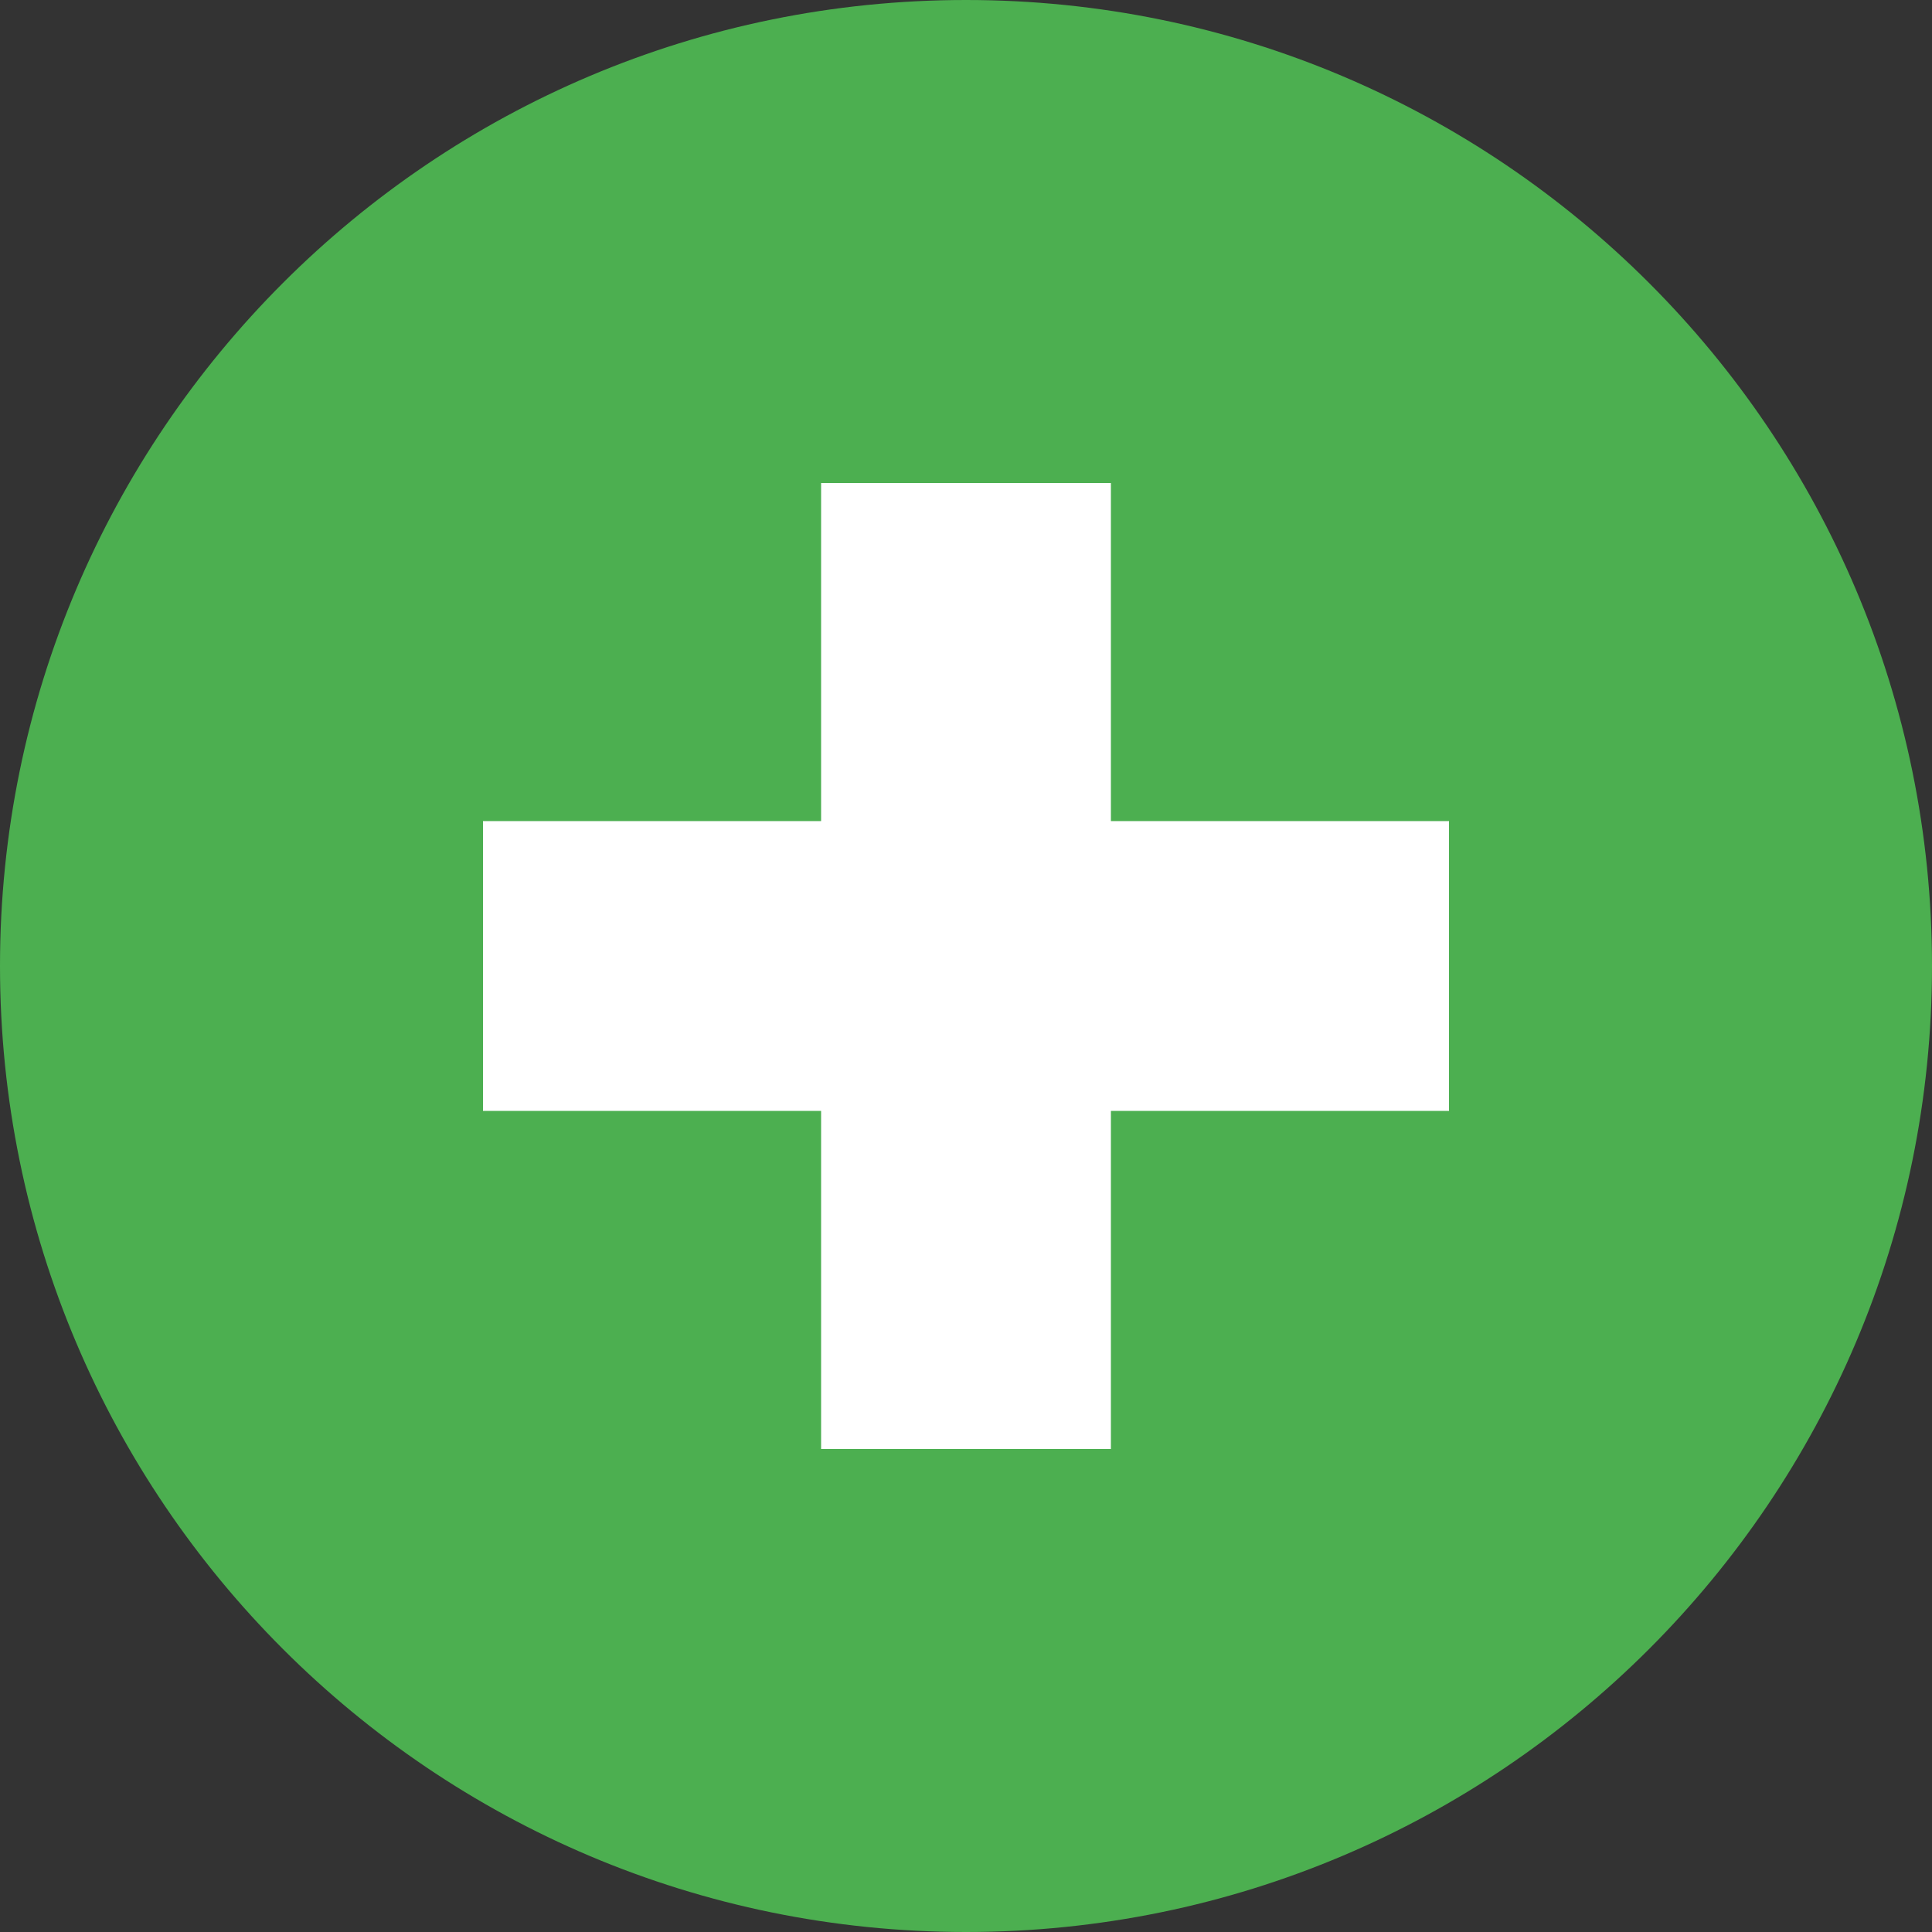 <?xml version="1.0" encoding="UTF-8" standalone="no"?><!DOCTYPE svg PUBLIC "-//W3C//DTD SVG 1.1//EN" "http://www.w3.org/Graphics/SVG/1.1/DTD/svg11.dtd"><svg width="100%" height="100%" viewBox="0 0 200 200" version="1.1" xmlns="http://www.w3.org/2000/svg" xmlns:xlink="http://www.w3.org/1999/xlink" xml:space="preserve" xmlns:serif="http://www.serif.com/" style="fill-rule:evenodd;clip-rule:evenodd;stroke-linejoin:round;stroke-miterlimit:2;"><rect x="0" y="0" width="200" height="200" fill="#333333" stroke="none"/><path d="M200,100c0,55.225 -44.775,100 -100,100c-55.225,0 -100,-44.775 -100,-100c0,-55.225 44.775,-100 100,-100c55.225,0 100,44.775 100,100Z" style="fill:#4caf50;fill-rule:nonzero;"/><path d="M115,85l35,0l0,30l-35,0l0,35l-30,0l0,-35l-35,0l0,-30l35,0l0,-35l30,0l0,35Z" style="fill:#fff;fill-rule:nonzero;"/></svg>